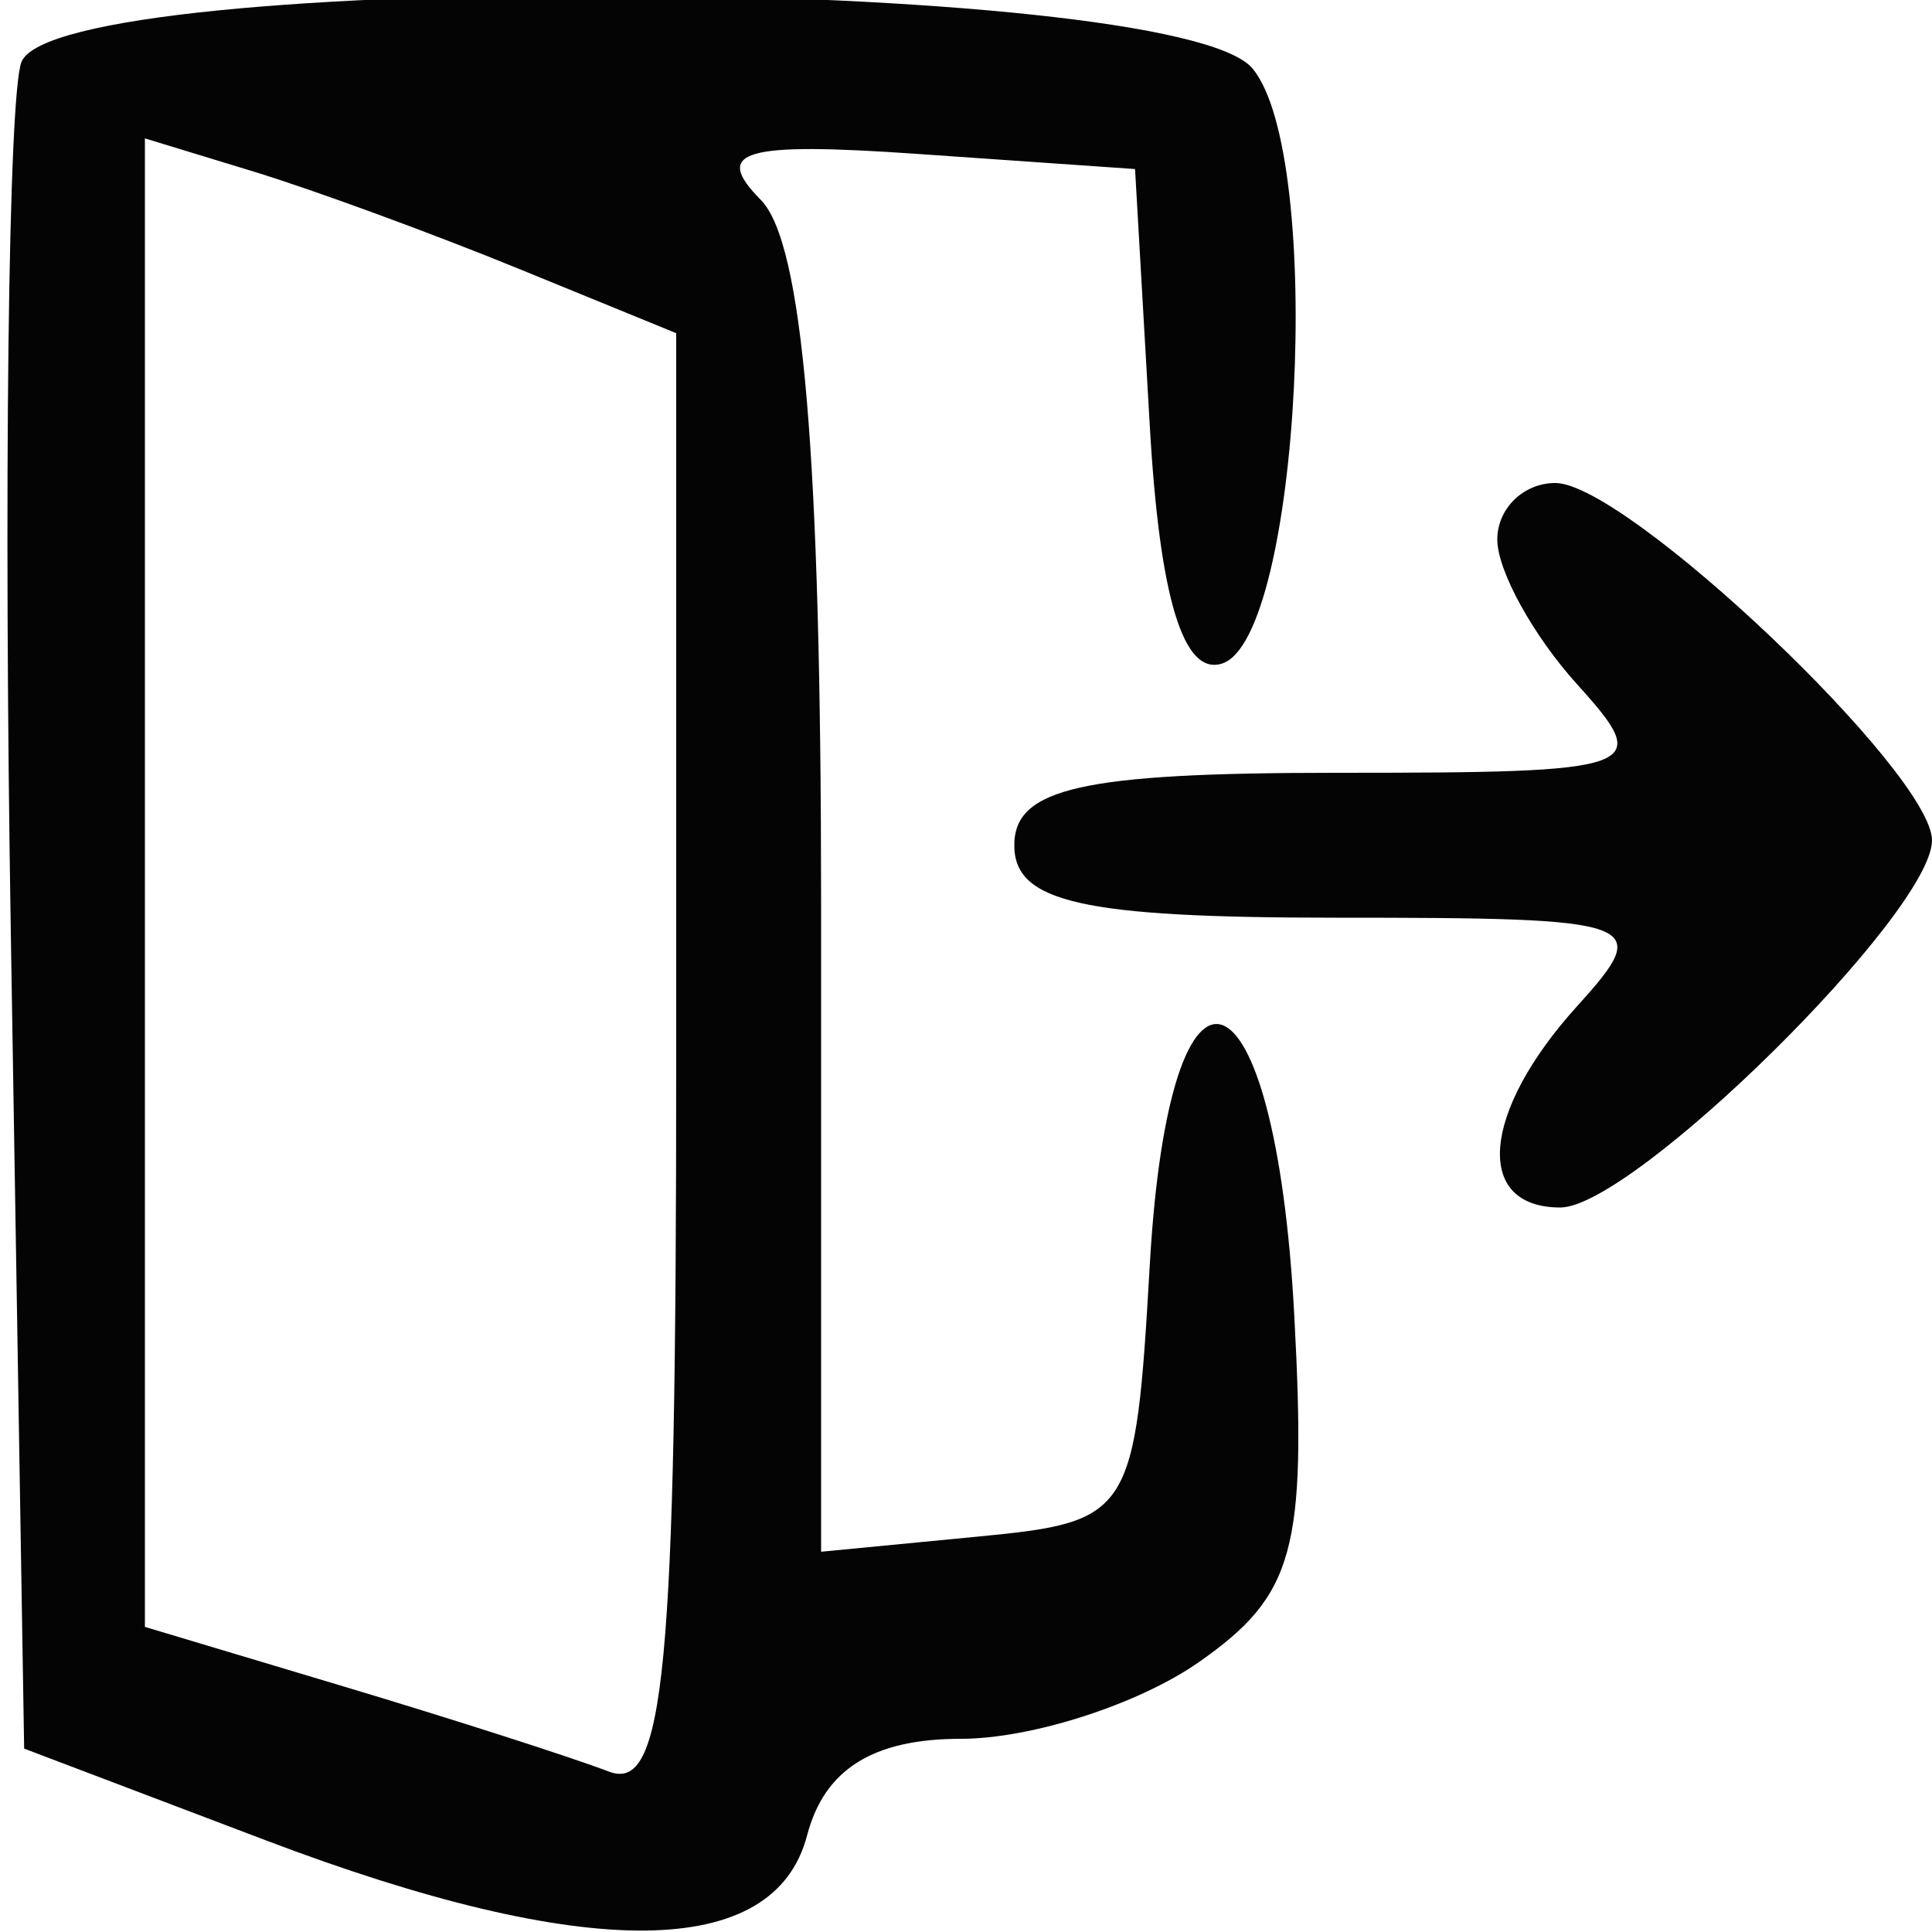 <svg xmlns="http://www.w3.org/2000/svg" width="100" height="100" viewBox="0 0 40 40" version="1.1">
    <path d="" stroke="none" fill="#080404" fill-rule="evenodd" />
    <path
        d="M 0.443 1.287 C 0.172 1.994, 0.074 10.140, 0.225 19.388 L 0.500 36.203 5.500 38.101 C 12.157 40.627, 16.032 40.593, 16.710 38 C 17.068 36.632, 18.074 36, 19.894 36 C 21.358 36, 23.576 35.285, 24.825 34.410 C 26.798 33.028, 27.056 32.092, 26.797 27.239 C 26.400 19.777, 24.216 19.008, 23.805 26.185 C 23.507 31.378, 23.425 31.507, 20.250 31.813 L 17 32.127 17 18.763 C 17 9.413, 16.625 5.021, 15.750 4.137 C 14.745 3.121, 15.381 2.935, 19 3.187 L 23.500 3.500 23.805 8.815 C 24.009 12.387, 24.501 14.001, 25.305 13.737 C 26.922 13.204, 27.431 3.225, 25.933 1.419 C 24.315 -0.531, 1.187 -0.650, 0.443 1.287 M 3 18.274 L 3 33.683 7.104 34.913 C 9.361 35.589, 11.836 36.384, 12.604 36.678 C 13.761 37.122, 14 34.617, 14 22.056 L 14 6.898 10.750 5.569 C 8.963 4.838, 6.488 3.930, 5.250 3.552 L 3 2.865 3 18.274 M 31 11.171 C 31 11.815, 31.745 13.165, 32.655 14.171 C 34.243 15.926, 34.039 16, 27.655 16 C 22.406 16, 21 16.317, 21 17.500 C 21 18.683, 22.406 19, 27.655 19 C 34.039 19, 34.243 19.074, 32.655 20.829 C 30.671 23.021, 30.505 25, 32.304 25 C 33.815 25, 40 18.891, 40 17.399 C 40 16.002, 33.674 10, 32.202 10 C 31.541 10, 31 10.527, 31 11.171"
        stroke="none" fill="#040404" fill-rule="evenodd" />
</svg>